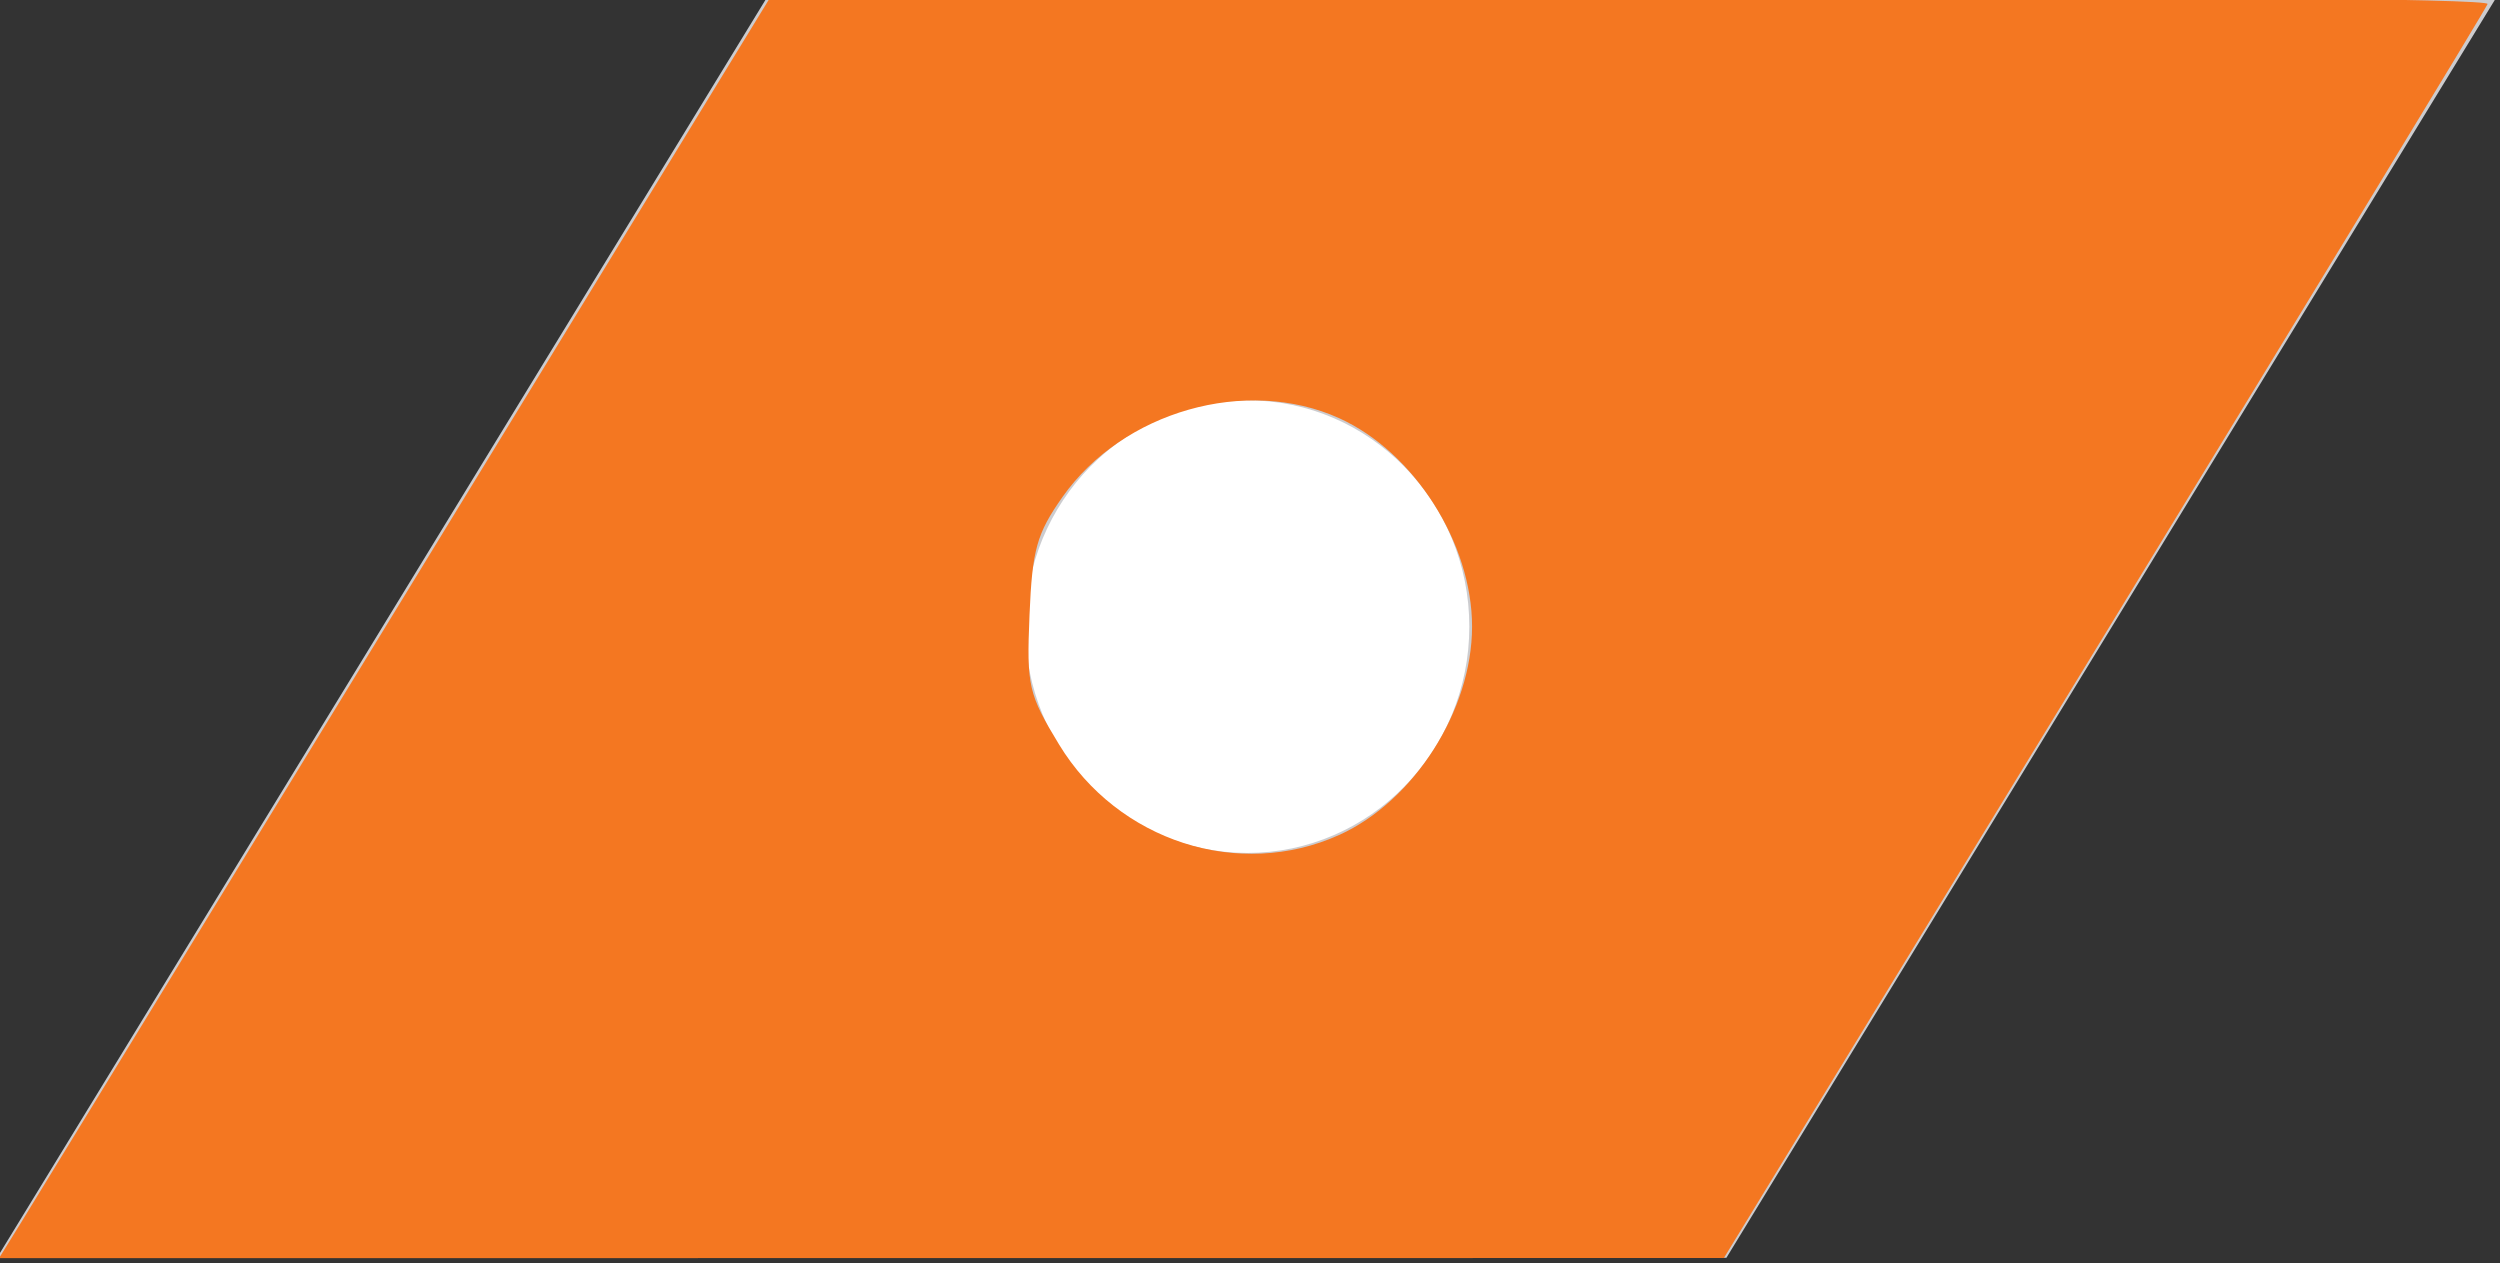 <?xml version="1.0" encoding="UTF-8" standalone="no"?>
<svg
   xmlns:dc="http://purl.org/dc/elements/1.1/"
   xmlns:cc="http://creativecommons.org/ns#"
   xmlns:rdf="http://www.w3.org/1999/02/22-rdf-syntax-ns#"
   xmlns:svg="http://www.w3.org/2000/svg"
   xmlns="http://www.w3.org/2000/svg"
   version="1.1"
   width="99.822"
   height="50.437"
   id="svg3772">
  <rect width="100%" height="100%" fill="#333333" stroke="none"/>
  <defs
     id="defs3774" />
  <g
     transform="translate(-31.625,-14.821)"
     id="layer1">
    <g
       transform="matrix(2.067,0,0,2.087,557.871,-839.829)"
       id="REIHE_1-9">
      <g
         id="g3707">
        <polygon
           points="-221.245,433.576 -206.348,409.424 -239.755,409.424 -254.652,433.576 "
           id="polygon258-5"
           style="fill:#cccccf" />
        <ellipse
           cx="-230.5"
           cy="421.5"
           rx="4.289"
           ry="4.33"
           id="ellipse260-8"
           style="fill:#ffffff" />
      </g>
      <path
         style="opacity:1;fill:#f47721;fill-opacity:1;stroke:none;stroke-width:1.419;stroke-linejoin:miter;stroke-miterlimit:4;stroke-dasharray:none;stroke-opacity:1"
         d="M 32.613,63.779 C 33.116,62.966 40.027,51.659 47.971,38.653 L 62.414,15.005 96.784,14.904 c 20.71,-0.061 34.317,0.043 34.237,0.261 -0.073,0.199 -6.961,11.55 -15.306,25.224 l -15.174,24.863 -34.421,0.003 -34.421,0.003 0.914,-1.478 z M 85.191,48.354 c 2.987,-1.357 5.299,-4.987 5.299,-8.322 0,-3.335 -2.311,-6.965 -5.299,-8.322 -3.707,-1.684 -8.642,-0.278 -11.05,3.148 -1.027,1.461 -1.205,2.099 -1.314,4.713 -0.118,2.835 -0.045,3.157 1.181,5.173 2.347,3.862 7.187,5.424 11.182,3.609 z"
         id="path4388"
         transform="matrix(0.484,0,0,0.479,-269.955,402.324)" />
    </g>
  </g>
</svg>
